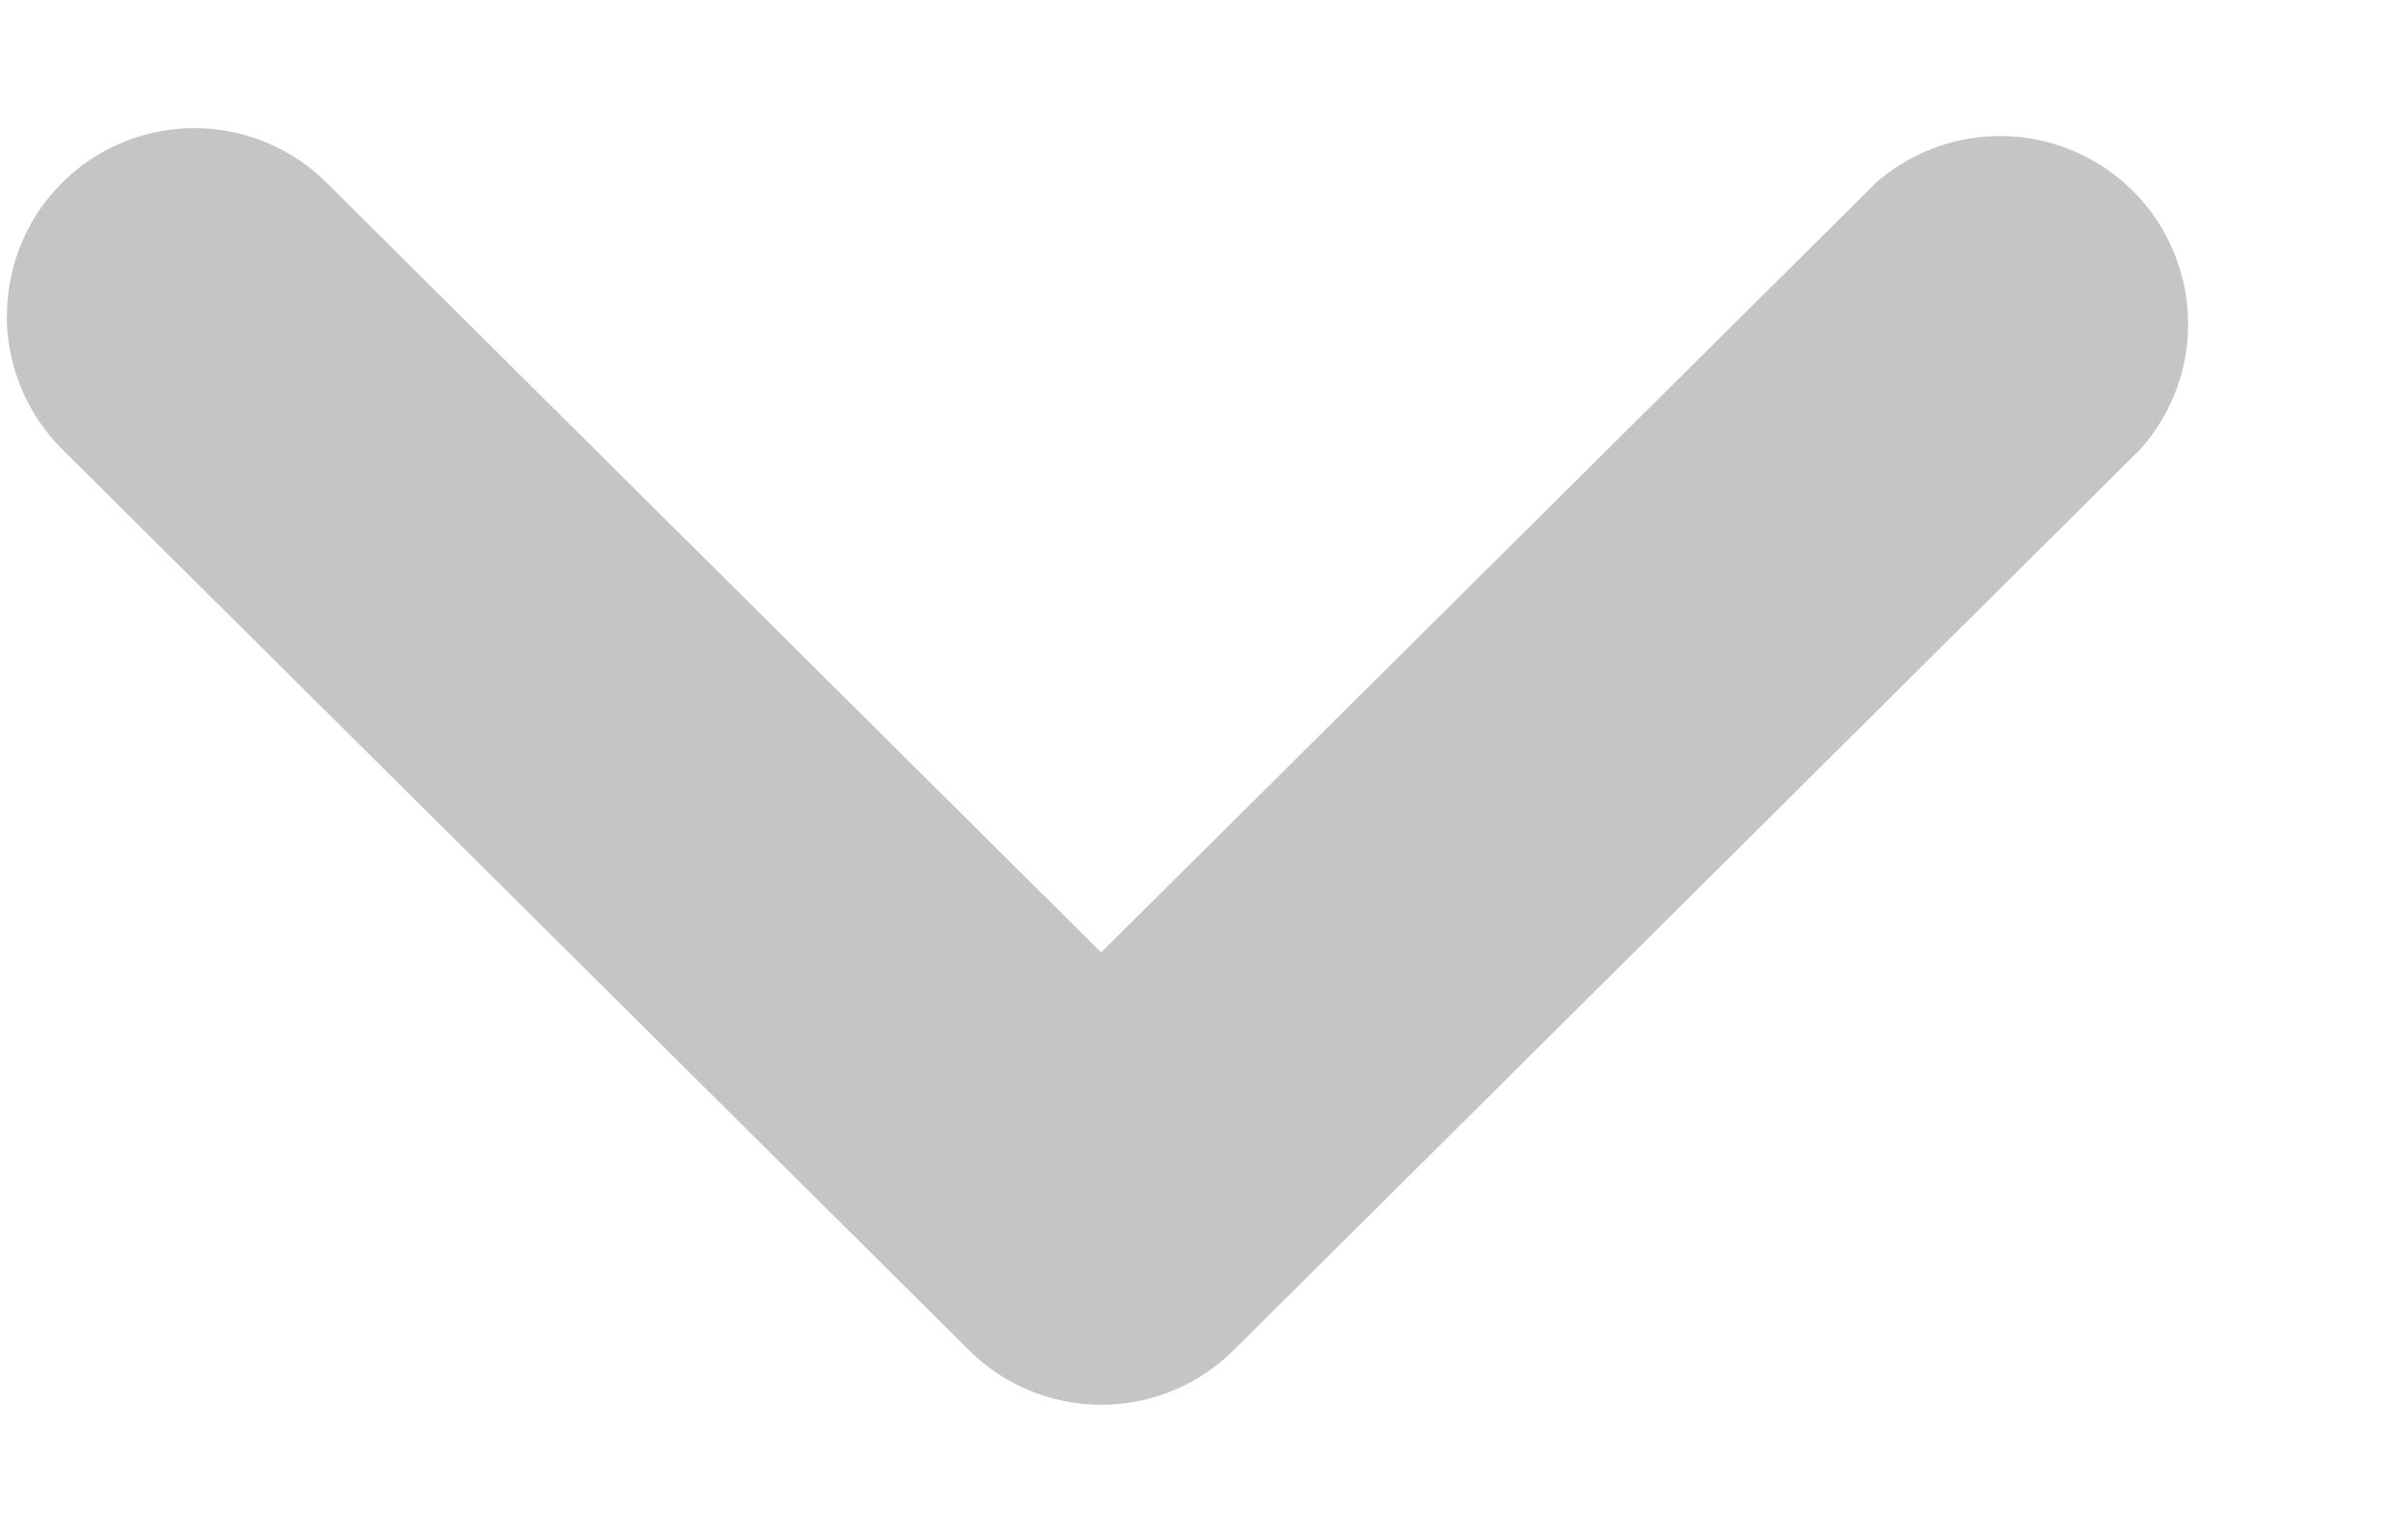 <svg width="11" height="7" viewBox="0 0 11 7" fill="none" xmlns="http://www.w3.org/2000/svg"><path fill-rule="evenodd" clip-rule="evenodd" d="M.031 1.443c0 .22.085.441.253.61L4.427 6.17a.857.857 0 0 0 1.208 0l4.143-4.118A.859.859 0 0 0 8.57.835L5.03 4.352 1.492.835a.856.856 0 0 0-1.46.608z" fill="#C5C5C5"/></svg>